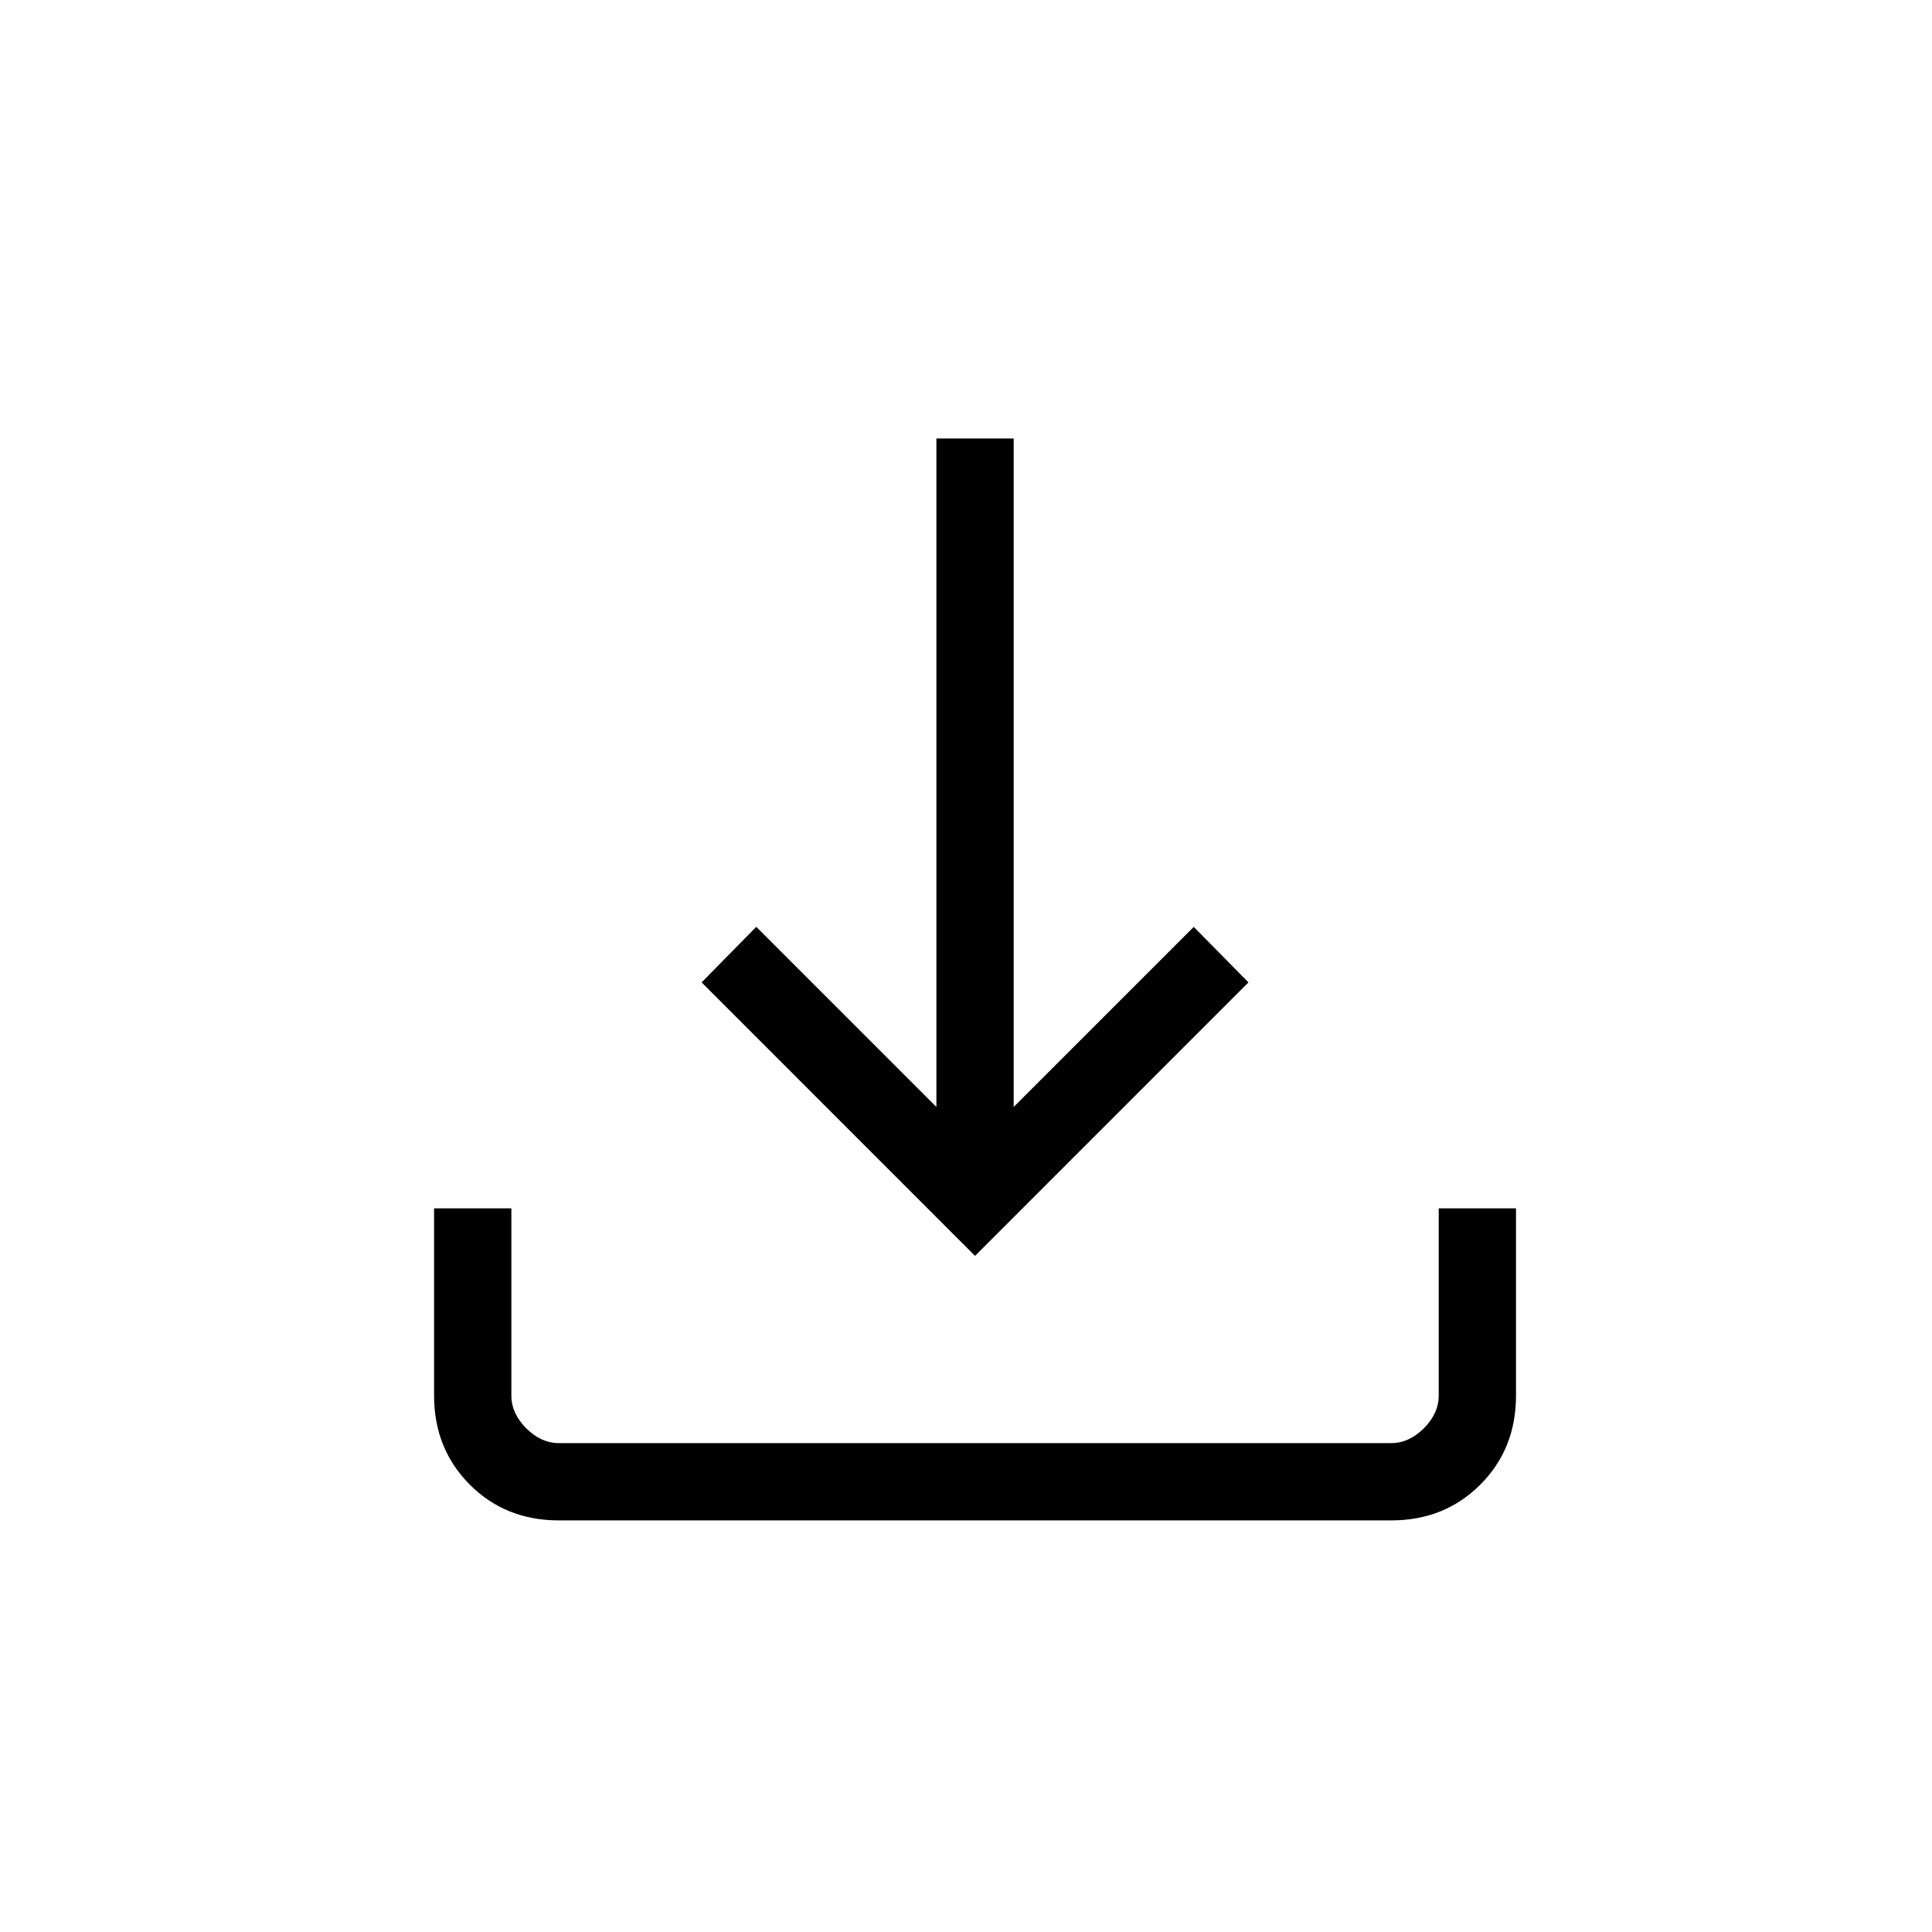 <svg width="25" height="25" viewBox="0 0 25 25" fill="none" xmlns="http://www.w3.org/2000/svg">
<path d="M12.617 16.251L9.079 12.712L9.786 11.993L12.117 14.324V5.674H13.117V14.324L15.447 11.994L16.155 12.712L12.617 16.251ZM7.232 19.674C6.772 19.674 6.388 19.52 6.08 19.212C5.772 18.903 5.617 18.519 5.617 18.059V15.636H6.617V18.059C6.617 18.212 6.681 18.353 6.809 18.482C6.938 18.61 7.079 18.674 7.232 18.674H18.002C18.155 18.674 18.297 18.61 18.425 18.482C18.553 18.353 18.617 18.212 18.617 18.059V15.636H19.617V18.059C19.617 18.519 19.463 18.903 19.155 19.211C18.846 19.52 18.462 19.674 18.002 19.674H7.232Z" fill="black"/>
</svg>
